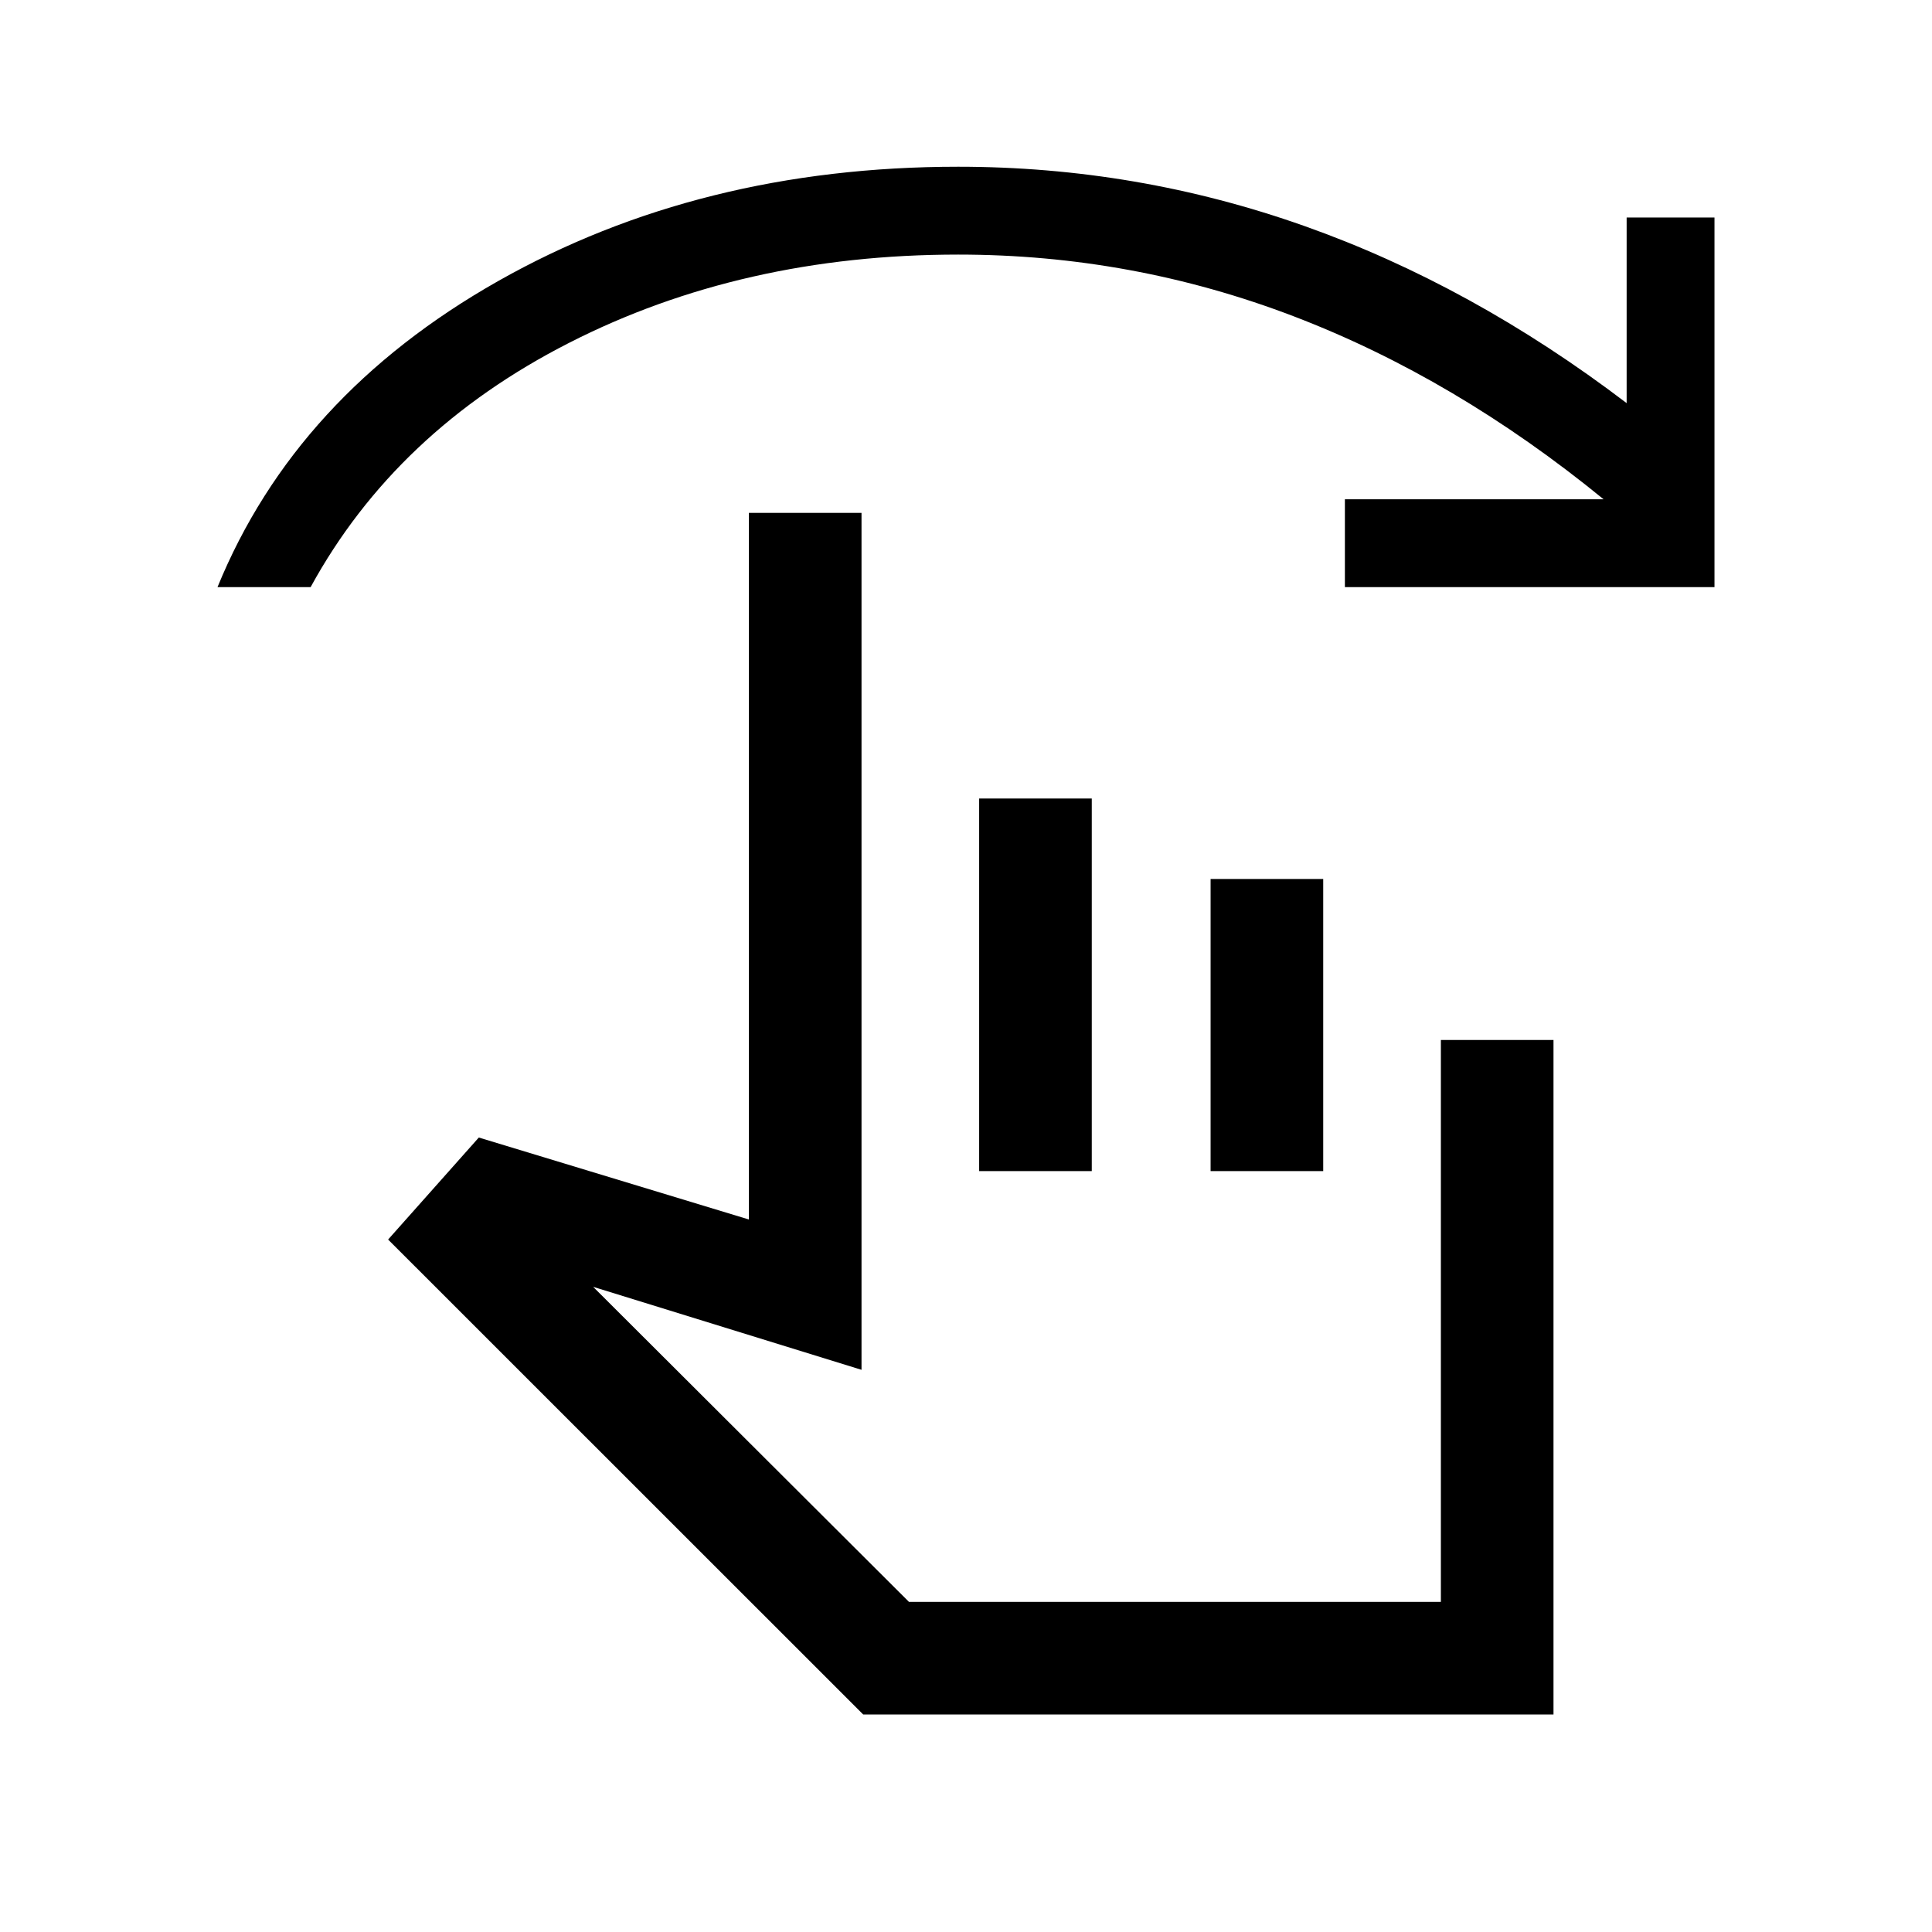 <svg xmlns="http://www.w3.org/2000/svg" height="24" viewBox="0 -960 960 960" width="24"><path d="m428.92-108.08-236.07-236 45.07-50.69 134.2 40.73v-351.11h55.96v425.8l-133.35-41.23 156.92 156.54h264.31v-279.19h55.96v335.15h-343Zm57.62-270v-185.15h55.96v185.15h-55.96Zm115 0v-145.15h55.96v145.15h-55.96ZM108.08-668.27q38.88-95.11 139.32-152 100.43-56.88 228.72-56.88 88.91 0 172.05 29.46 83.14 29.46 160.1 88v-92.23h43.65v183.65H668.27v-43.65h128.54q-73.7-60.19-153.92-90.89-80.22-30.69-166.77-30.69-107.38 0-193.4 43.89-86.03 43.88-128.37 121.34h-46.27Zm470.57 390.46Z"/></svg>